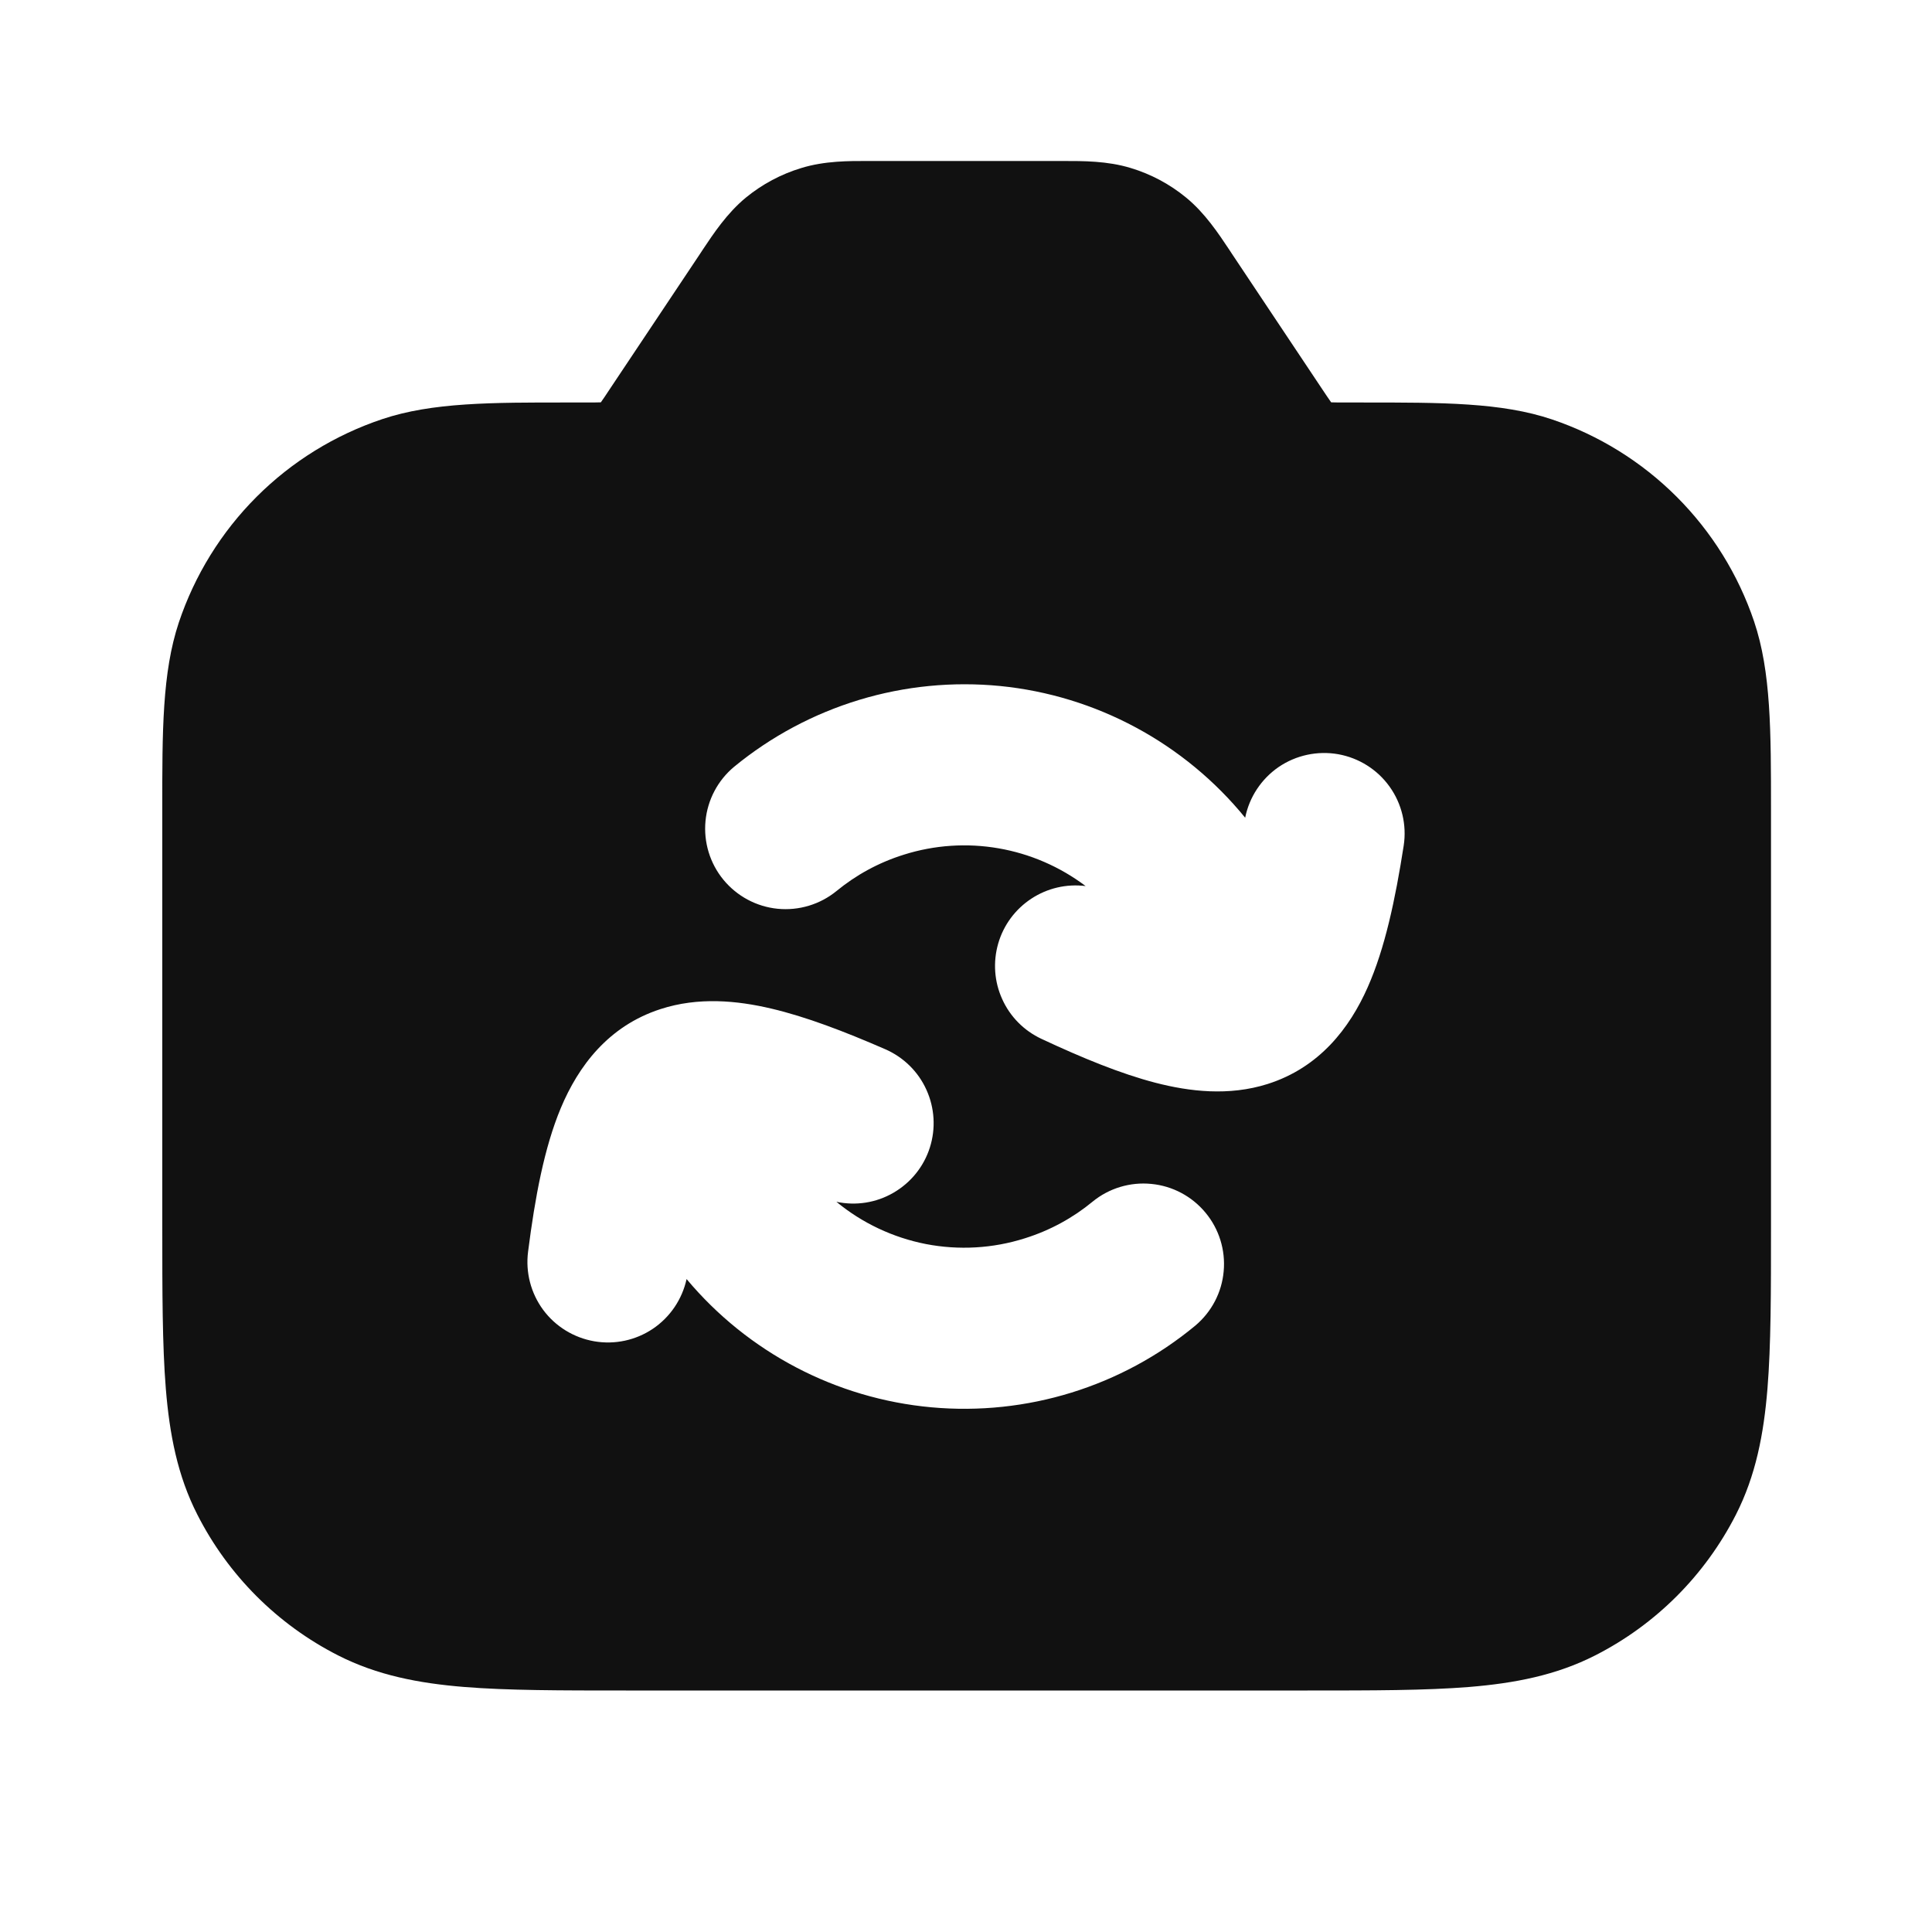 <svg width="24" height="24" viewBox="0 0 24 24" fill="none" xmlns="http://www.w3.org/2000/svg">
<path fill-rule="evenodd" clip-rule="evenodd" d="M22 10.072V15.241C22 16.046 22 16.711 21.956 17.251C21.91 17.814 21.811 18.331 21.564 18.816C21.18 19.569 20.569 20.181 19.816 20.564C19.331 20.811 18.814 20.91 18.252 20.956C17.711 21 17.047 21 16.242 21H7.775C6.97 21 6.305 21 5.764 20.956C5.202 20.91 4.685 20.811 4.2 20.564C3.447 20.181 2.835 19.569 2.452 18.816C2.204 18.331 2.106 17.814 2.06 17.252C2.016 16.711 2.016 16.046 2.016 15.242V10.06C2.015 9.082 2.015 8.354 2.221 7.734C2.418 7.146 2.748 6.611 3.187 6.172C3.626 5.733 4.161 5.403 4.75 5.206C5.37 4.999 6.098 4.999 7.076 5H7.246C7.36 5 7.418 5 7.46 4.998H7.464L7.466 4.995C7.491 4.961 7.523 4.912 7.586 4.817L8.693 3.158L8.729 3.103C8.863 2.902 9.031 2.648 9.265 2.455C9.469 2.288 9.703 2.163 9.955 2.087C10.245 1.998 10.549 1.999 10.791 2H13.21C13.451 2 13.755 1.998 14.046 2.087C14.298 2.163 14.532 2.288 14.735 2.455C14.97 2.648 15.137 2.902 15.271 3.103L15.307 3.158L16.412 4.815C16.476 4.911 16.509 4.96 16.534 4.995L16.536 4.998H16.54C16.583 5 16.642 5 16.757 5H16.928C17.918 5 18.653 4.999 19.279 5.21C19.863 5.407 20.393 5.736 20.828 6.171C21.264 6.607 21.593 7.137 21.79 7.72C22.001 8.346 22 9.083 22 10.072ZM11.228 10.617C11.608 10.497 12.011 10.47 12.404 10.538C12.797 10.606 13.168 10.767 13.486 11.007C13.249 10.977 13.01 11.033 12.811 11.164C12.612 11.295 12.466 11.492 12.4 11.721C12.334 11.95 12.351 12.195 12.45 12.412C12.548 12.63 12.721 12.804 12.937 12.905C13.446 13.143 13.921 13.338 14.352 13.45C14.777 13.56 15.265 13.618 15.746 13.466C16.39 13.262 16.766 12.771 16.99 12.264C17.204 11.782 17.333 11.174 17.437 10.506C17.477 10.248 17.414 9.984 17.262 9.772C17.11 9.559 16.88 9.415 16.623 9.369C16.365 9.324 16.1 9.381 15.884 9.528C15.669 9.676 15.519 9.902 15.468 10.158C15.094 9.699 14.632 9.318 14.11 9.037C13.588 8.756 13.016 8.581 12.426 8.522C11.836 8.464 11.241 8.522 10.674 8.694C10.107 8.866 9.579 9.148 9.121 9.524C8.917 9.693 8.789 9.936 8.764 10.199C8.739 10.462 8.819 10.725 8.987 10.929C9.155 11.133 9.397 11.263 9.66 11.289C9.923 11.315 10.186 11.236 10.391 11.069C10.631 10.872 10.911 10.716 11.228 10.617ZM10.995 13.033C10.485 12.811 10.011 12.63 9.581 12.529C9.157 12.429 8.675 12.382 8.203 12.536C7.554 12.747 7.183 13.247 6.966 13.766C6.761 14.257 6.646 14.873 6.56 15.549C6.527 15.805 6.594 16.063 6.747 16.271C6.9 16.478 7.128 16.618 7.382 16.662C7.636 16.706 7.897 16.65 8.111 16.506C8.324 16.362 8.474 16.141 8.529 15.889C9.292 16.801 10.386 17.374 11.57 17.482C12.754 17.59 13.933 17.226 14.849 16.467C15.051 16.297 15.178 16.055 15.201 15.792C15.225 15.529 15.144 15.267 14.975 15.064C14.807 14.861 14.565 14.732 14.302 14.707C14.04 14.681 13.777 14.76 13.573 14.927C13.333 15.125 13.05 15.283 12.73 15.383C12.333 15.509 11.911 15.533 11.502 15.454C11.094 15.374 10.711 15.194 10.39 14.929C10.633 14.981 10.886 14.941 11.1 14.816C11.315 14.691 11.476 14.492 11.551 14.255C11.626 14.019 11.611 13.763 11.508 13.537C11.406 13.311 11.223 13.132 10.995 13.033Z" fill="#111111"/>
</svg>

